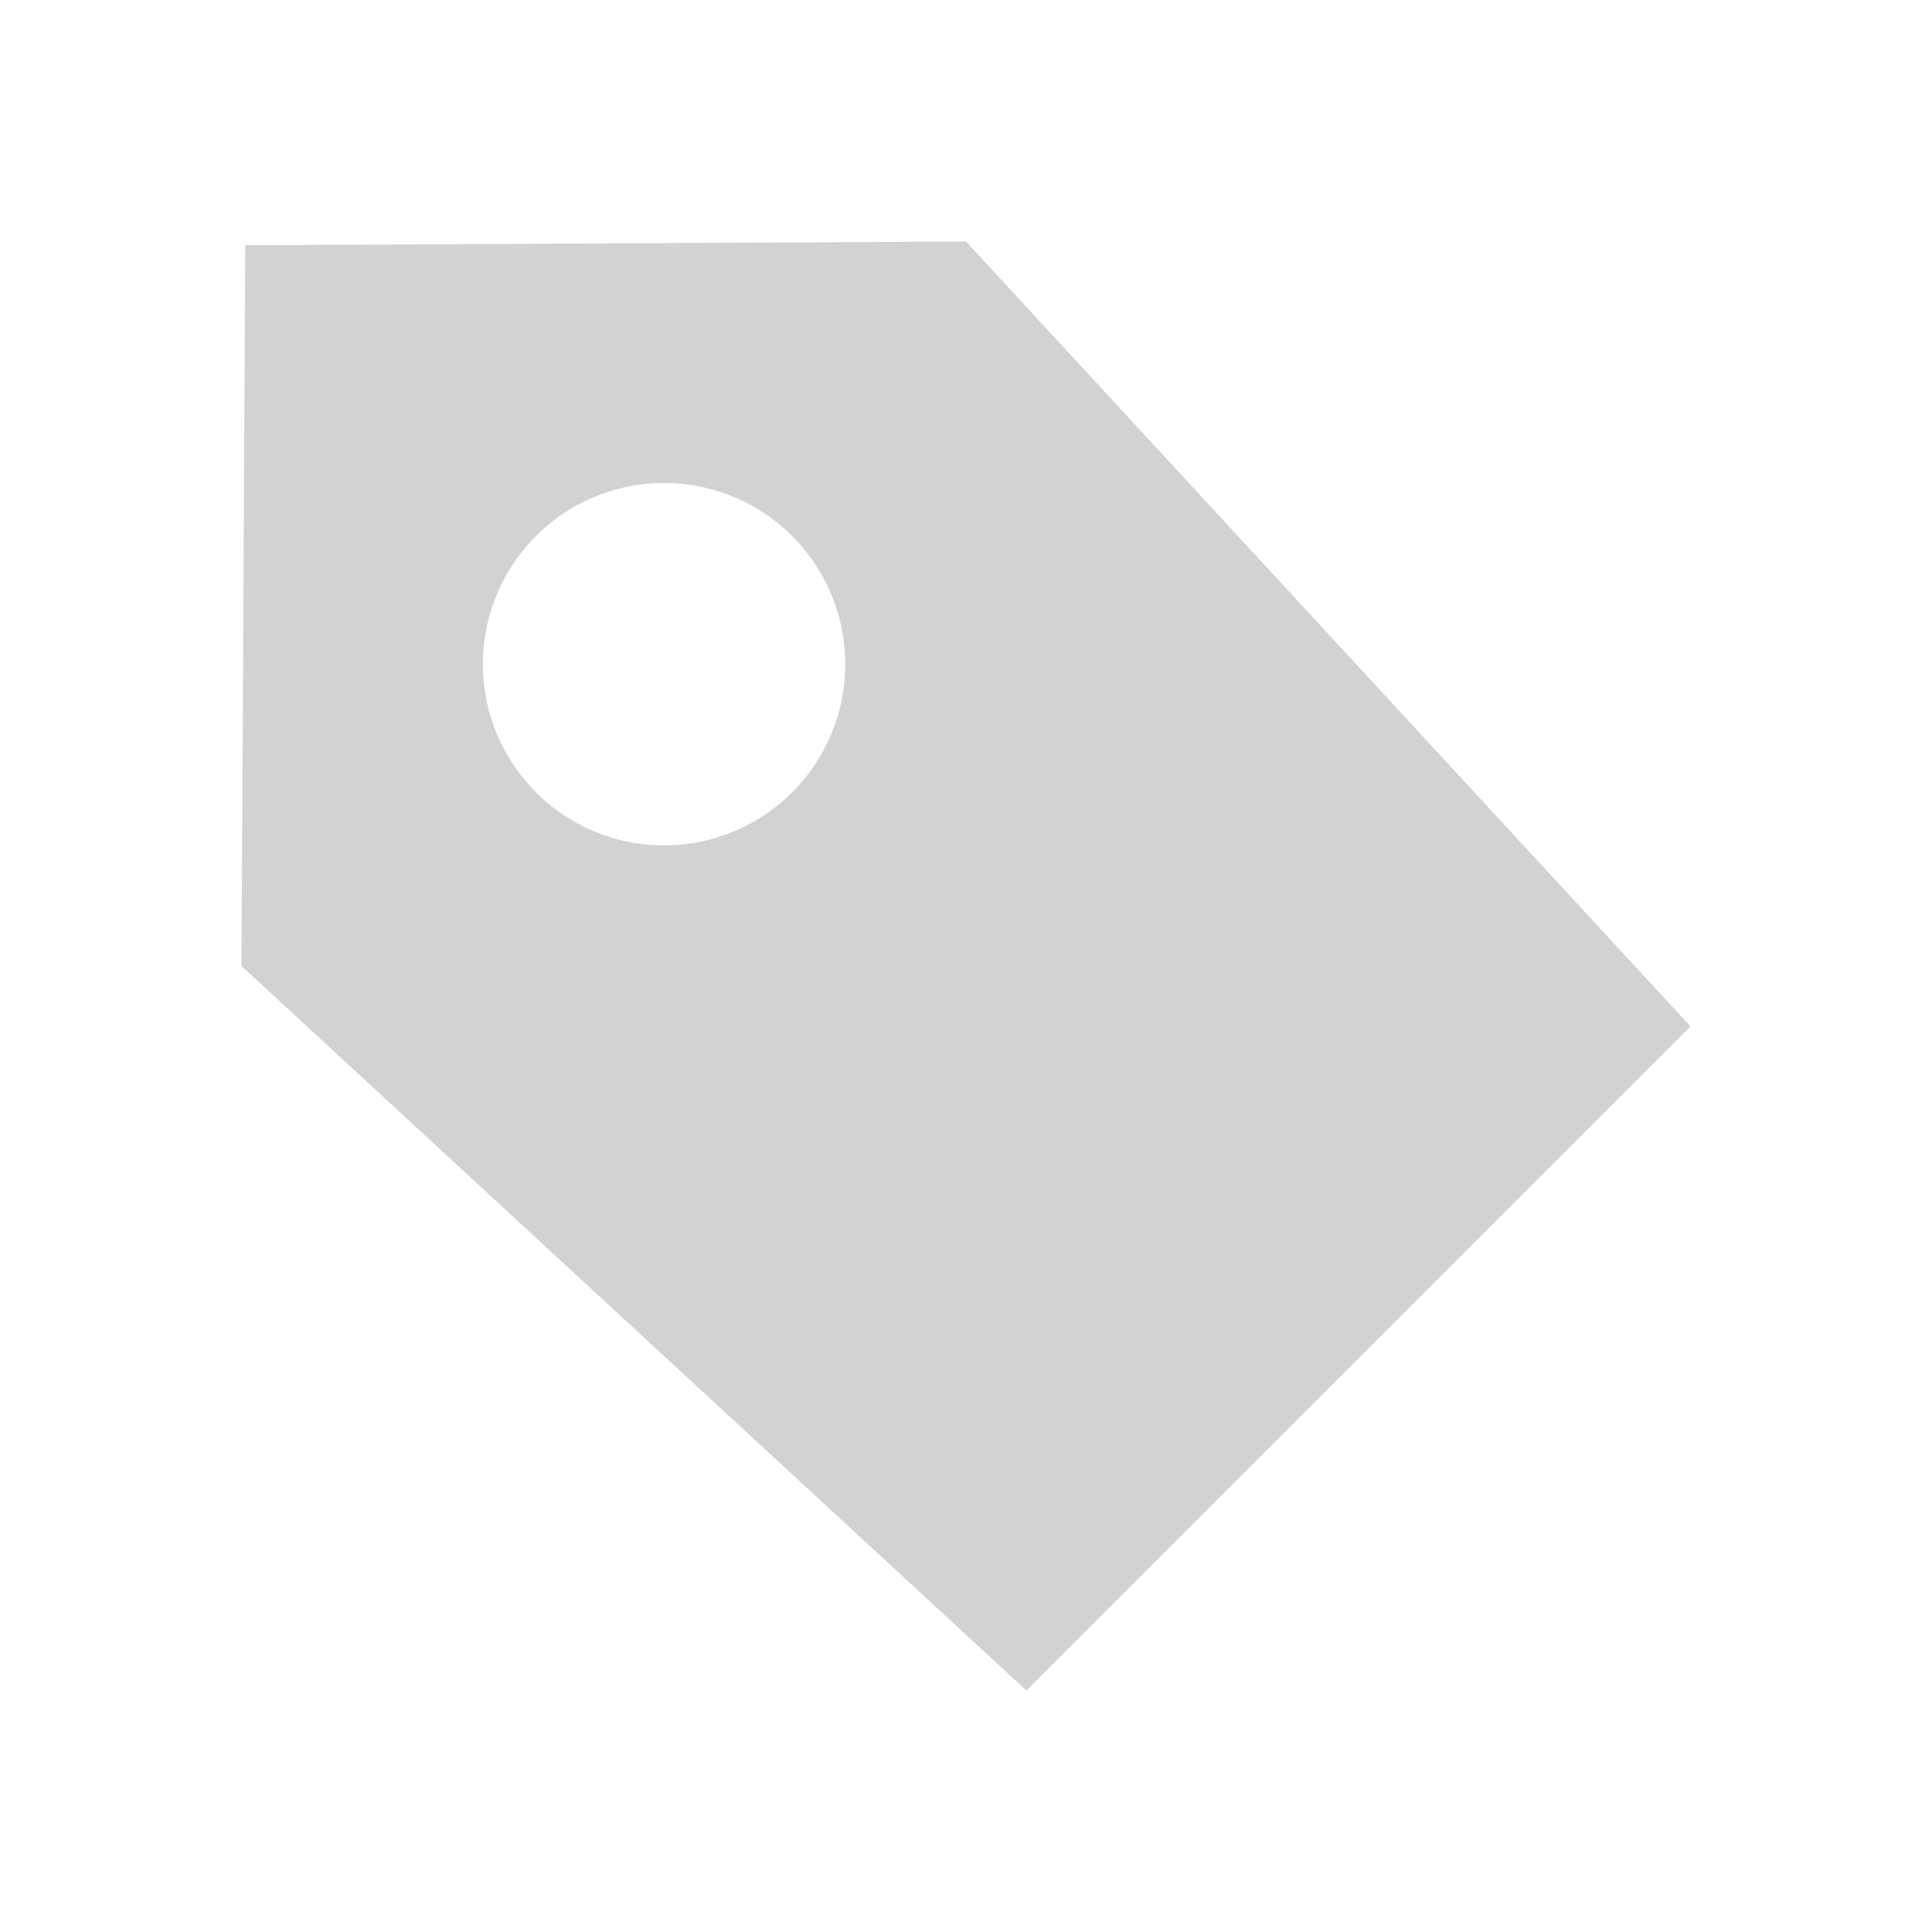 <svg xmlns:dc="http://purl.org/dc/elements/1.1/" xmlns:cc="http://creativecommons.org/ns#" xmlns:rdf="http://www.w3.org/1999/02/22-rdf-syntax-ns#" xmlns="http://www.w3.org/2000/svg" xmlns:sodipodi="http://sodipodi.sourceforge.net/DTD/sodipodi-0.dtd" xmlns:inkscape="http://www.inkscape.org/namespaces/inkscape" viewBox="0 0 16 16" version="1.1" id="svg6" sodipodi:docname="light_tag.svg" inkscape:version="0.92.3 (2405546, 2018-03-11)"><sodipodi:namedview pagecolor="#ffffff" bordercolor="#666666" borderopacity="1" objecttolerance="10" gridtolerance="10" guidetolerance="10" inkscape:pageopacity="0" inkscape:pageshadow="2" inkscape:window-width="1920" inkscape:window-height="999" id="namedview8" showgrid="false" inkscape:zoom="14.75" inkscape:cx="0.54237288" inkscape:cy="8" inkscape:window-x="0" inkscape:window-y="0" inkscape:window-maximized="1" inkscape:current-layer="svg6"/><path style="fill:#d2d2d2;fill-opacity:1;stroke:none;color:#232629" d="m8 2-5.969.031L2 8l6.5 6L14 8.5zM5.5 4a1.5 1.5 0 1 1-.001 3.001A1.5 1.5 0 0 1 5.5 4" id="path4"/></svg>